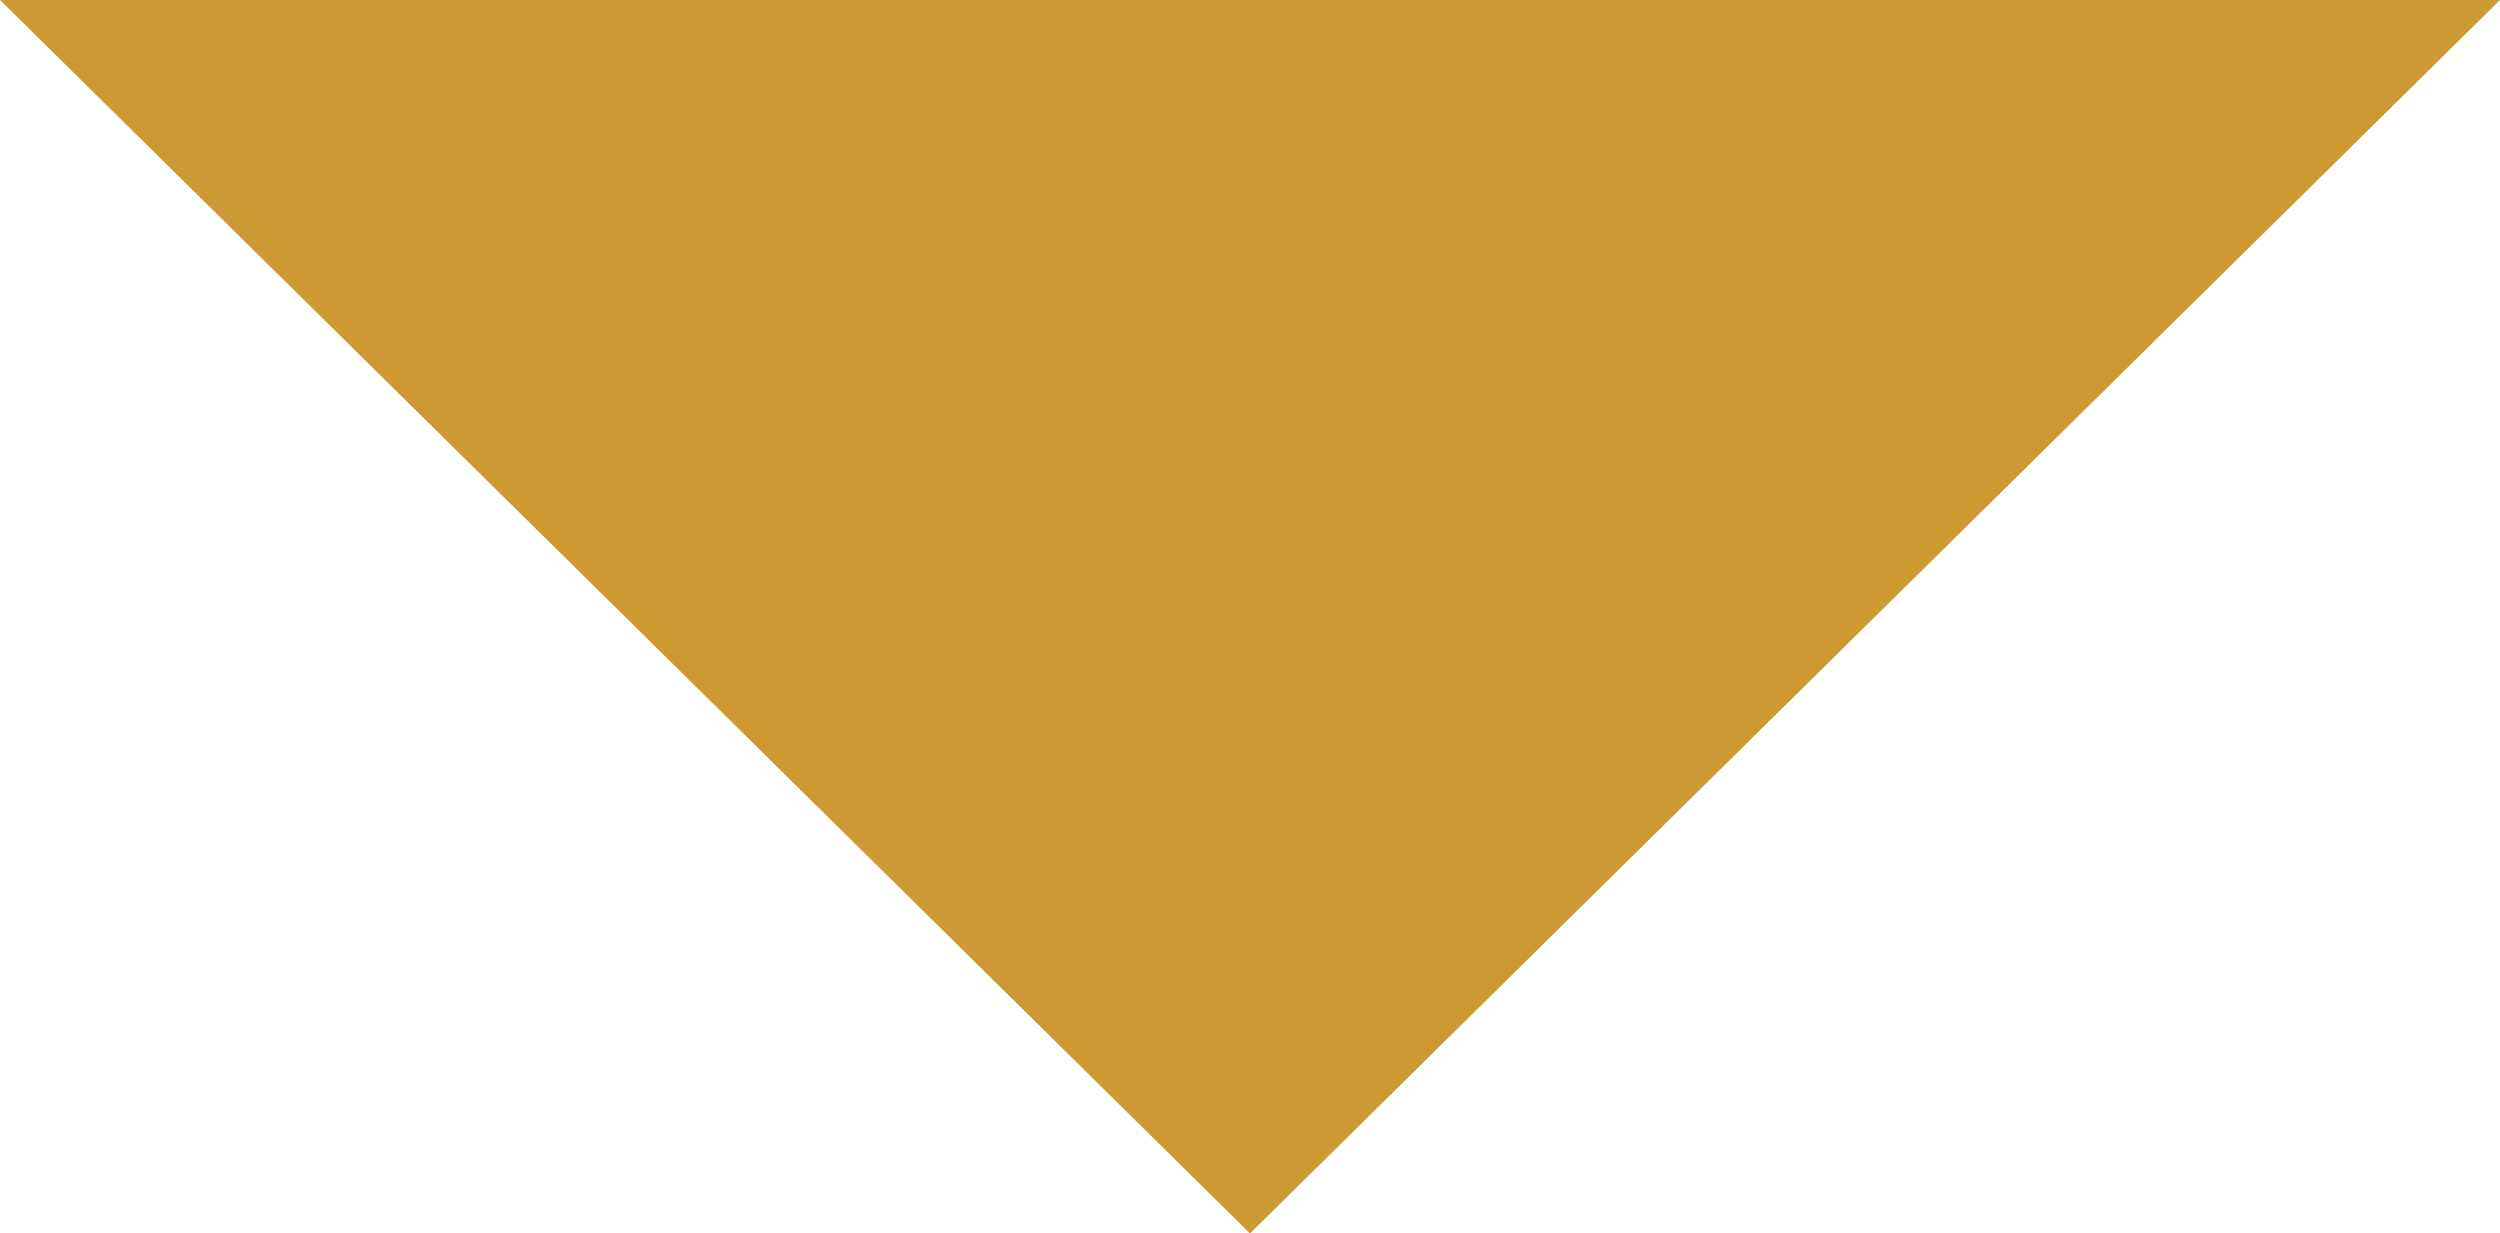 <?xml version="1.0" encoding="utf-8"?>
<!-- Generator: Adobe Illustrator 17.0.0, SVG Export Plug-In . SVG Version: 6.00 Build 0)  -->
<!DOCTYPE svg PUBLIC "-//W3C//DTD SVG 1.1//EN" "http://www.w3.org/Graphics/SVG/1.1/DTD/svg11.dtd">
<svg version="1.1" id="Слой_1" xmlns="http://www.w3.org/2000/svg" xmlns:xlink="http://www.w3.org/1999/xlink" x="0px" y="0px"
	 width="221.173px" height="109.123px" viewBox="0 0 221.173 109.123" enable-background="new 0 0 221.173 109.123"
	 xml:space="preserve">
<polygon fill="#CC9933" points="221.173,0 110.587,109.123 0,0 "/>
</svg>
